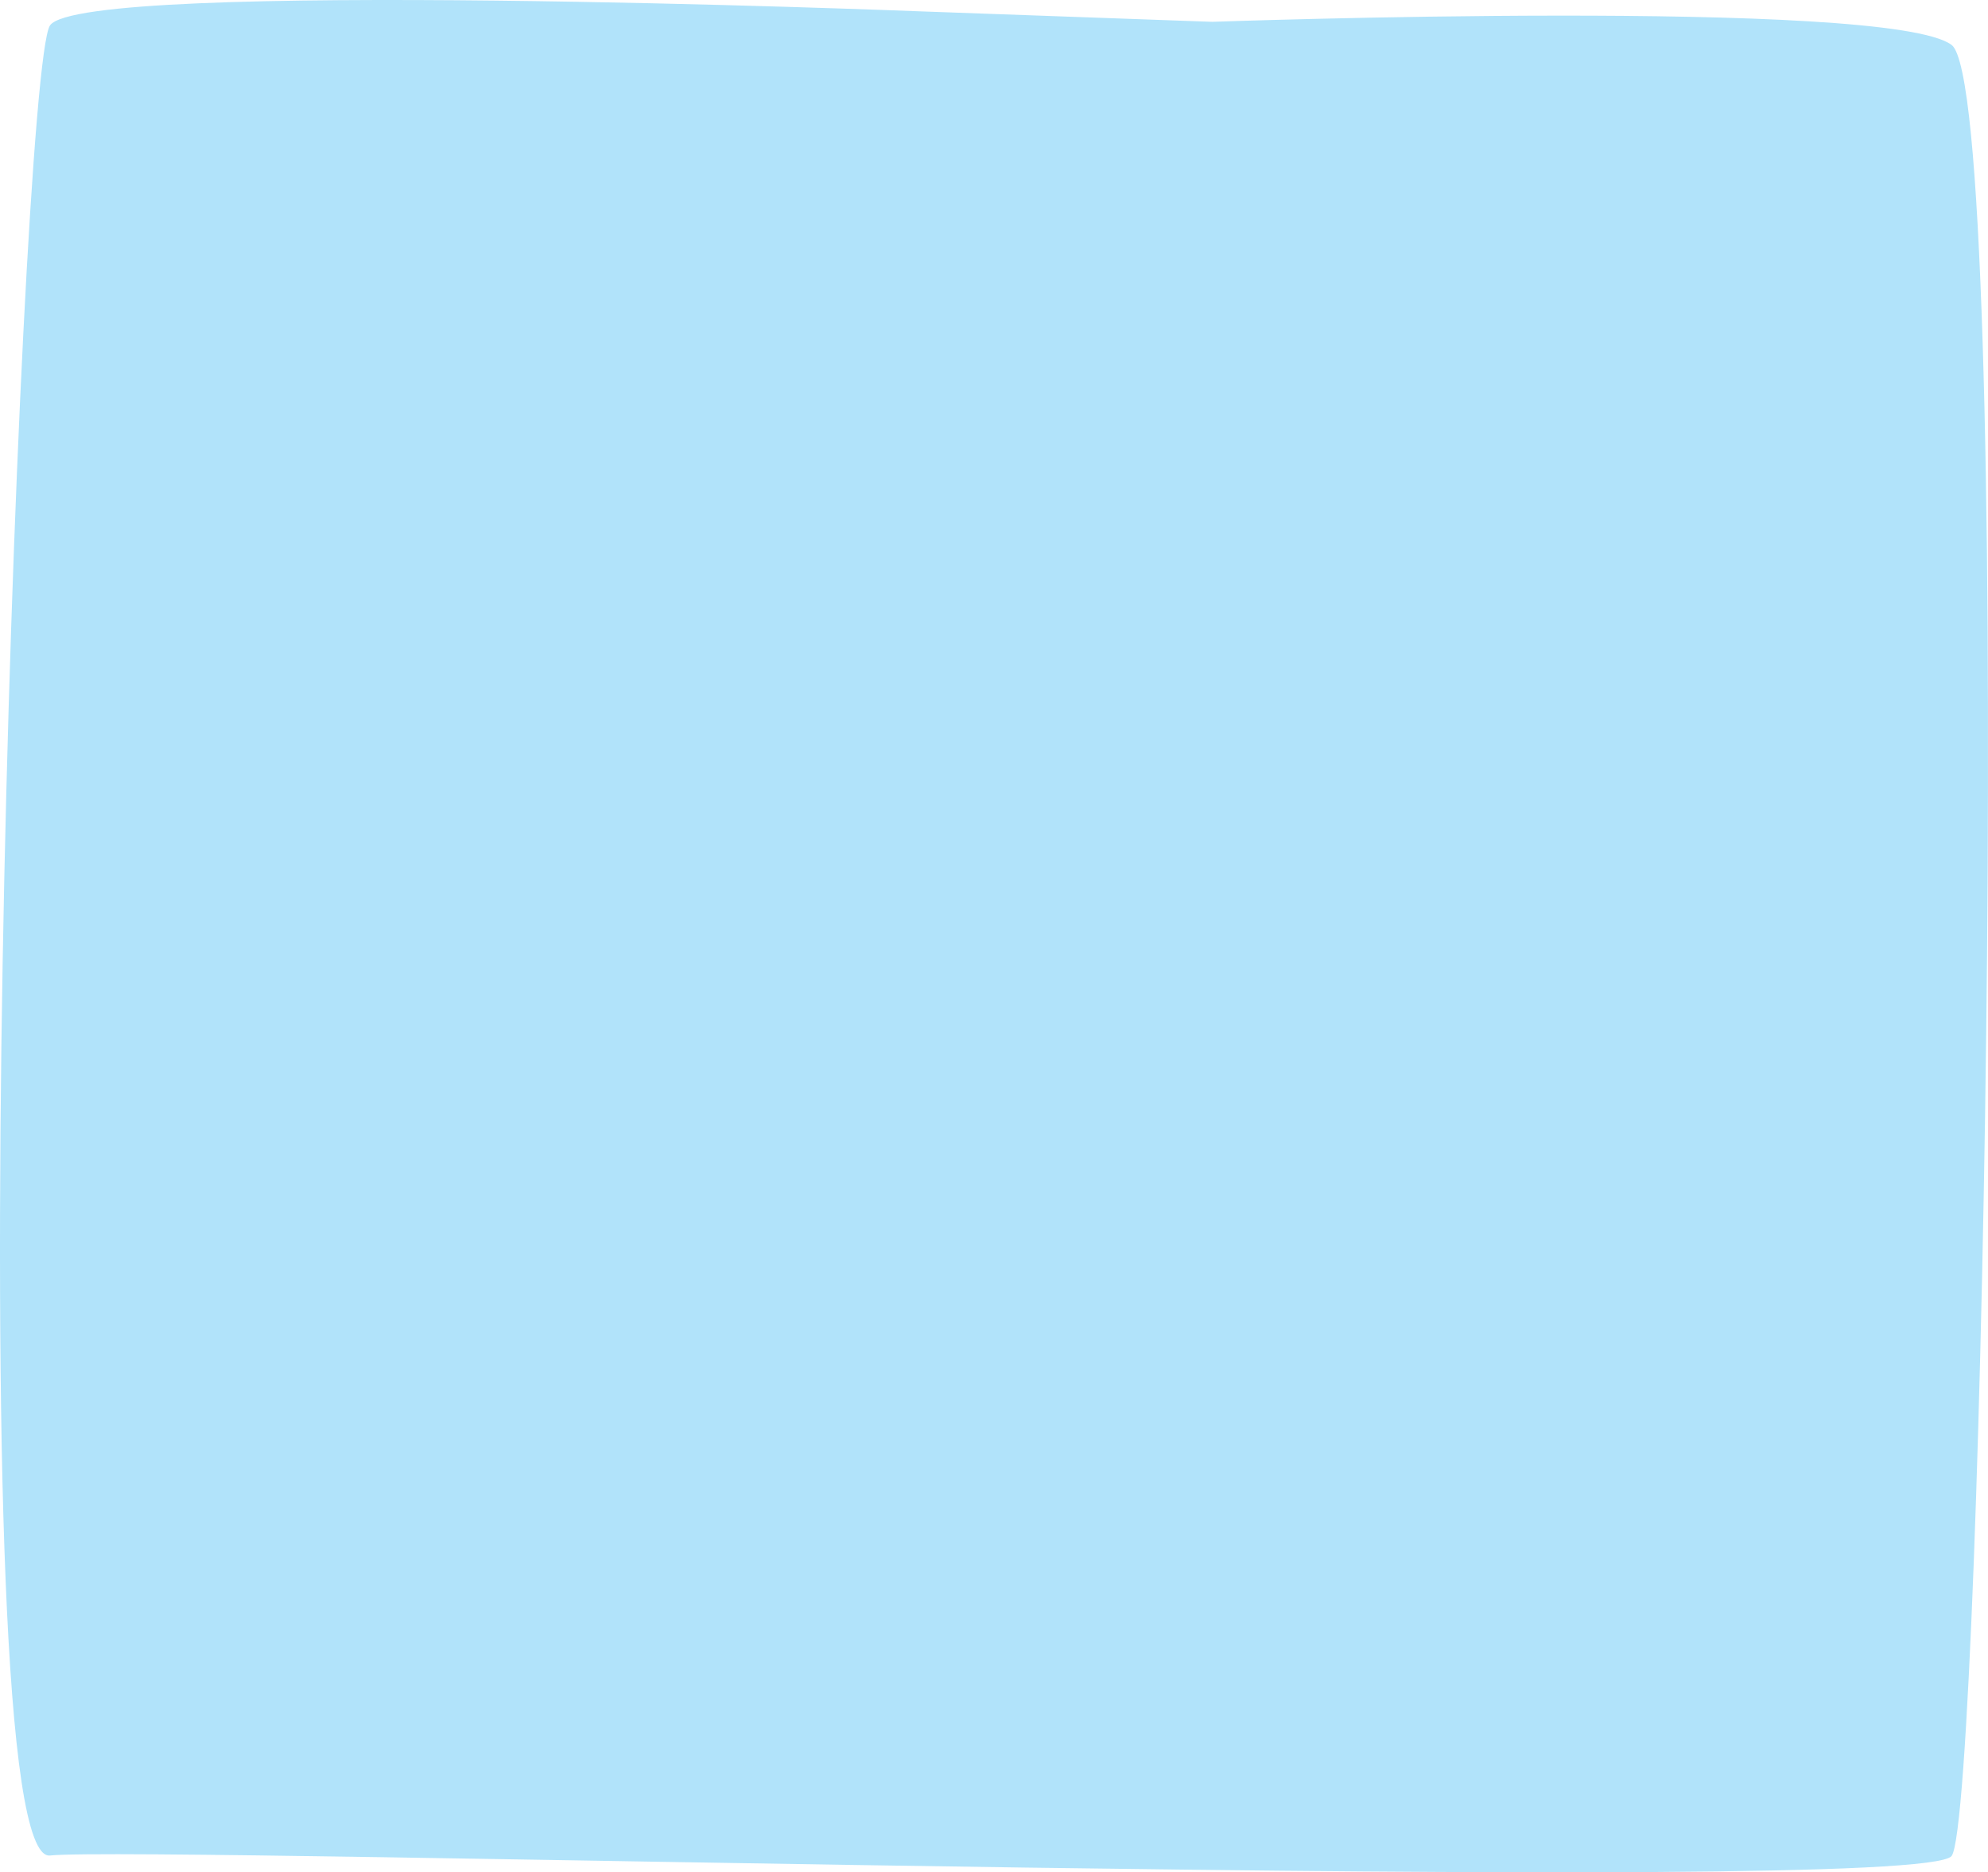 <?xml version="1.0" encoding="utf-8"?>
<!DOCTYPE svg PUBLIC "-//W3C//DTD SVG 1.1 Tiny//EN" "http://www.w3.org/Graphics/SVG/1.1/DTD/svg11-tiny.dtd">
<svg version="1.1" baseProfile="tiny" xmlns="http://www.w3.org/2000/svg" xmlns:xlink="http://www.w3.org/1999/xlink"
	 x="0px" y="0px" width="270.322px" height="254.575px" viewBox="0 0 270.322 254.575" xml:space="preserve" preserveAspectRatio="none">
<path fill="#B1E3FA" d="M164.839,2.967c0,0,91.961-3.289,100.533,3.141c8.572,6.432,4.289,240.609,0,246.25
	c-4.289,5.639-245.716-1.418-258.578-0.066c-12.862,1.355-4.289-242.396,0-248.828c4.29-6.432,117.955-1.934,117.955-1.934
	L164.839,2.967z"/>
</svg>
